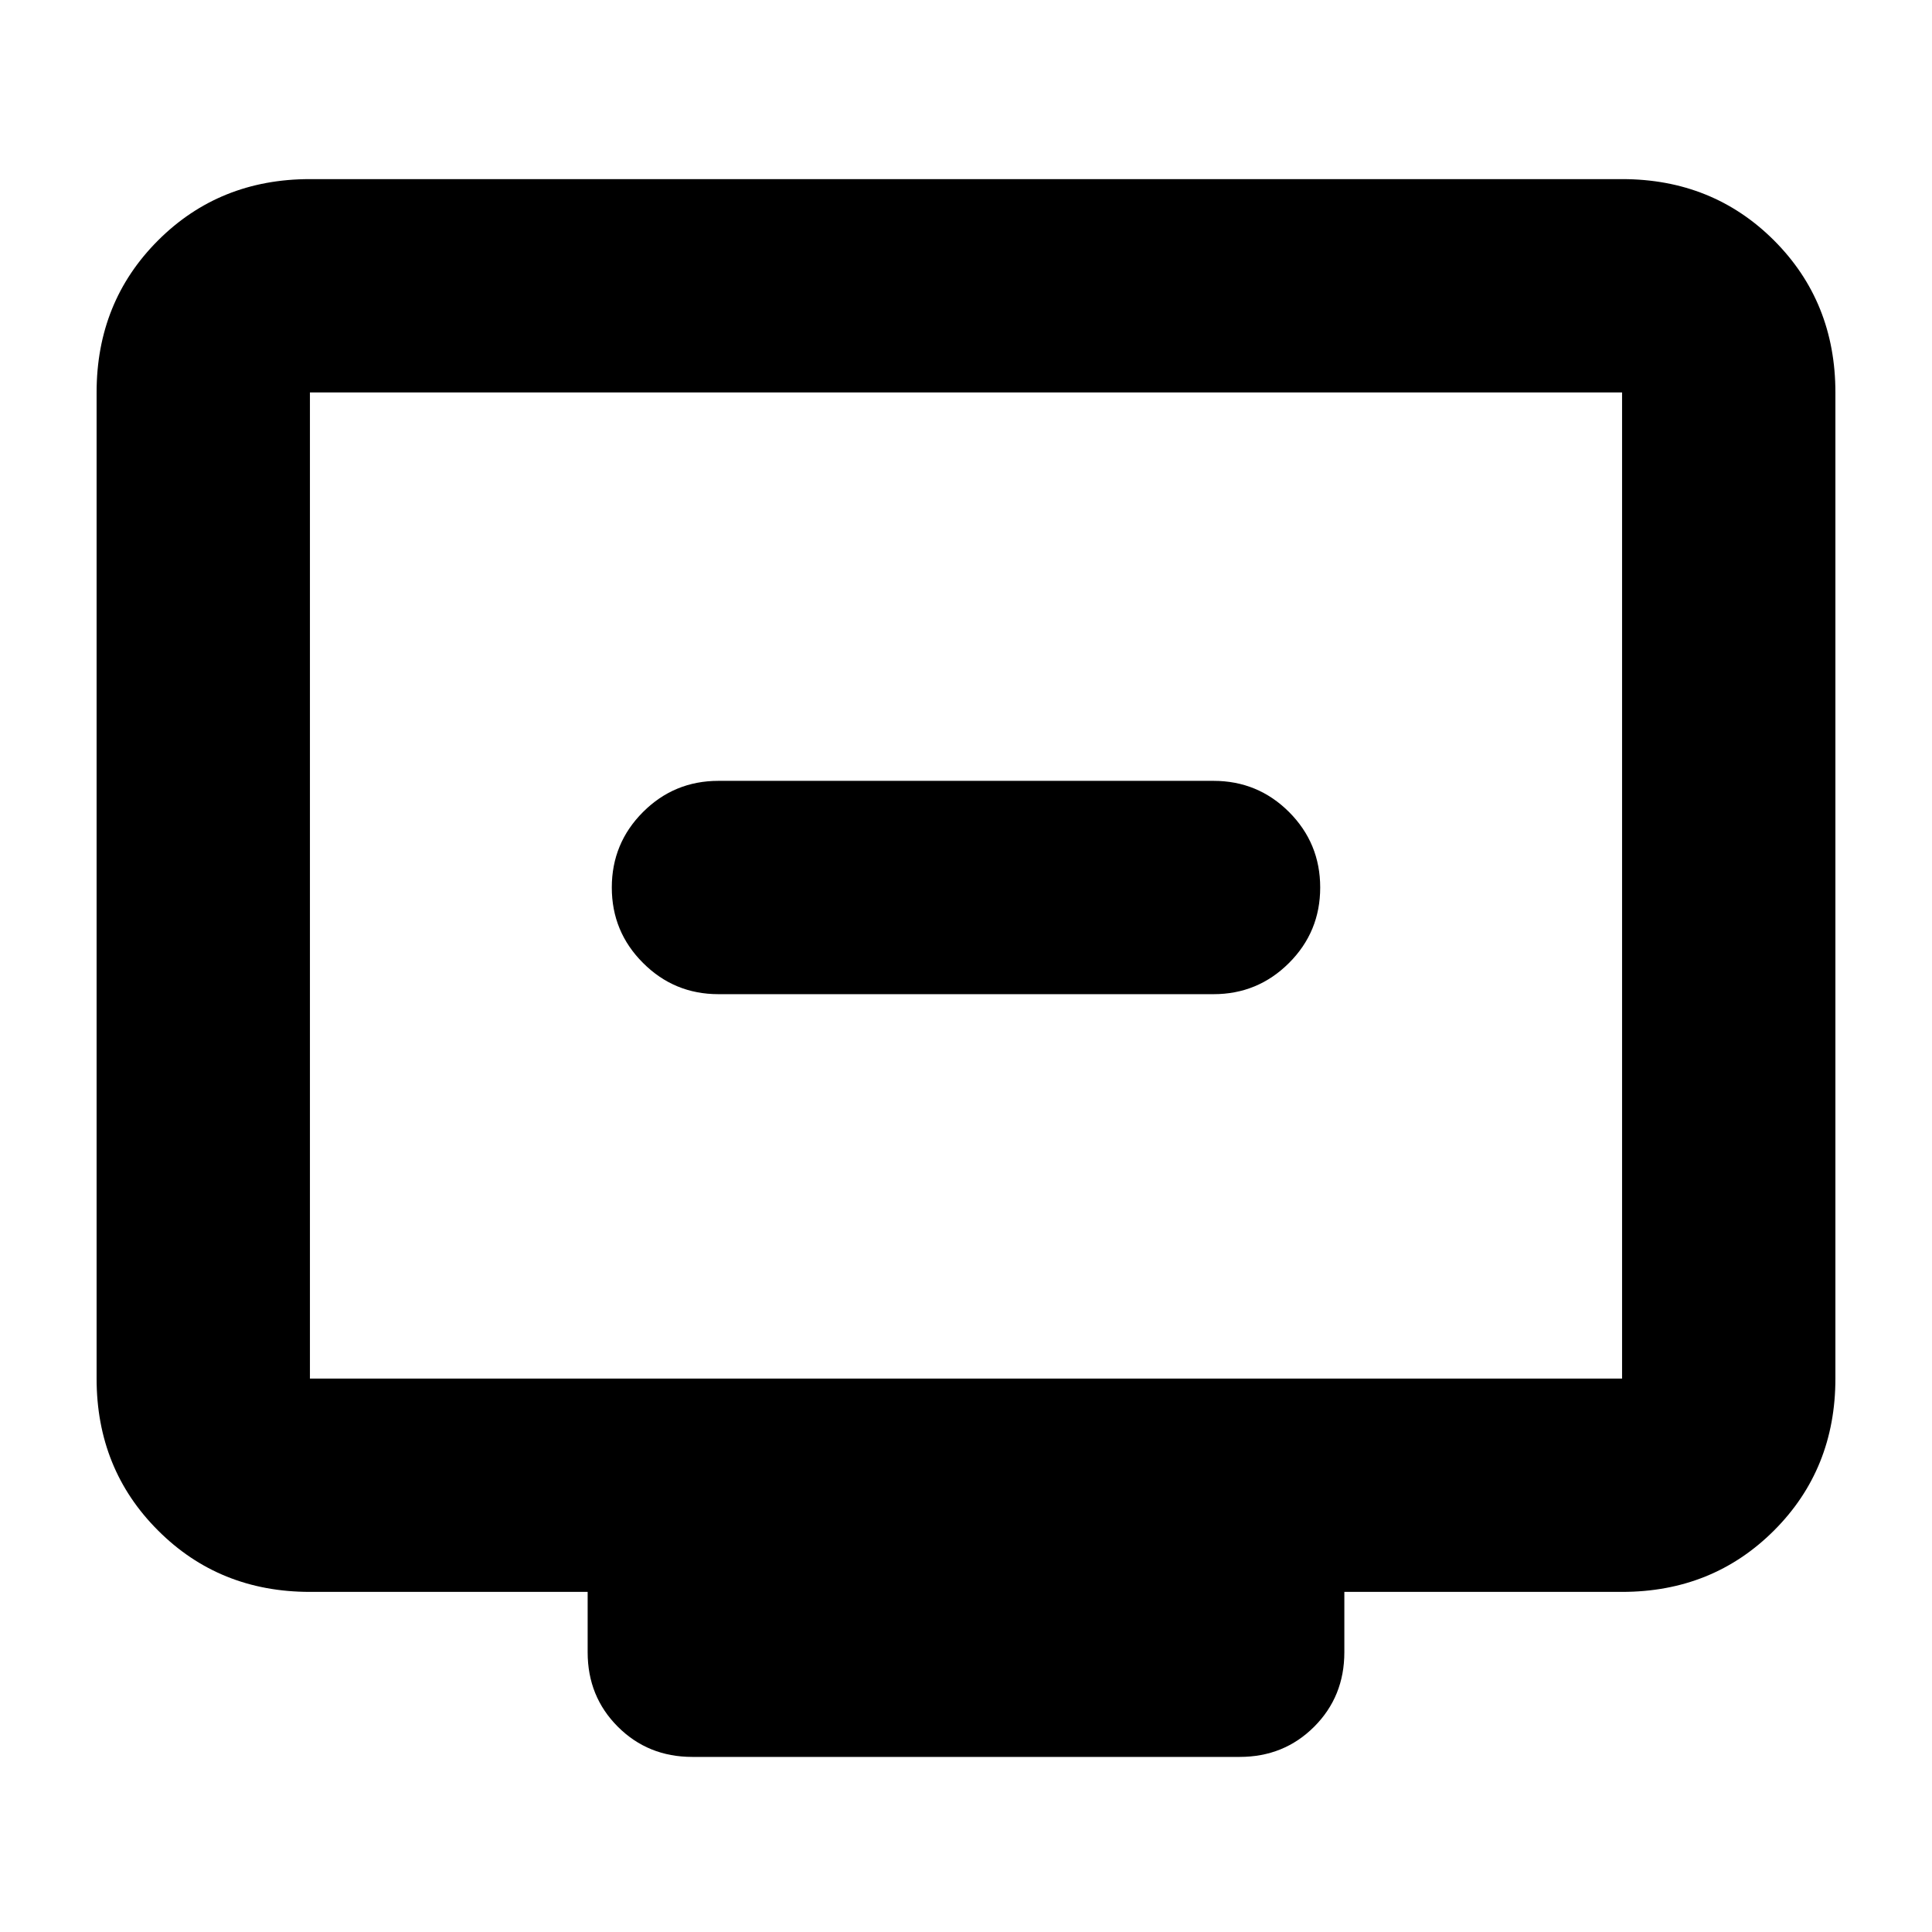 <svg xmlns="http://www.w3.org/2000/svg" height="24" width="24"><path d="M8.925 12.35H15.075Q15.625 12.35 16.013 11.962Q16.4 11.575 16.4 11.025Q16.4 10.475 16.013 10.087Q15.625 9.7 15.075 9.7H8.925Q8.375 9.7 7.988 10.087Q7.6 10.475 7.6 11.025Q7.6 11.575 7.988 11.962Q8.375 12.35 8.925 12.35ZM8.6 21.825Q8.05 21.825 7.675 21.45Q7.3 21.075 7.3 20.525V19.775H3.85Q2.725 19.775 1.963 19.012Q1.2 18.25 1.2 17.125V4.875Q1.2 3.75 1.963 2.987Q2.725 2.225 3.85 2.225H20.15Q21.275 2.225 22.038 2.987Q22.8 3.75 22.8 4.875V17.125Q22.8 18.25 22.038 19.012Q21.275 19.775 20.15 19.775H16.7V20.525Q16.7 21.075 16.325 21.45Q15.95 21.825 15.4 21.825ZM3.85 17.125H20.15Q20.15 17.125 20.15 17.125Q20.15 17.125 20.15 17.125V4.875Q20.15 4.875 20.15 4.875Q20.15 4.875 20.15 4.875H3.85Q3.85 4.875 3.85 4.875Q3.85 4.875 3.85 4.875V17.125Q3.85 17.125 3.85 17.125Q3.85 17.125 3.85 17.125ZM3.85 17.125Q3.85 17.125 3.85 17.125Q3.85 17.125 3.85 17.125V4.875Q3.85 4.875 3.85 4.875Q3.85 4.875 3.85 4.875Q3.85 4.875 3.85 4.875Q3.85 4.875 3.85 4.875V17.125Q3.85 17.125 3.85 17.125Q3.85 17.125 3.85 17.125Z"/></svg>